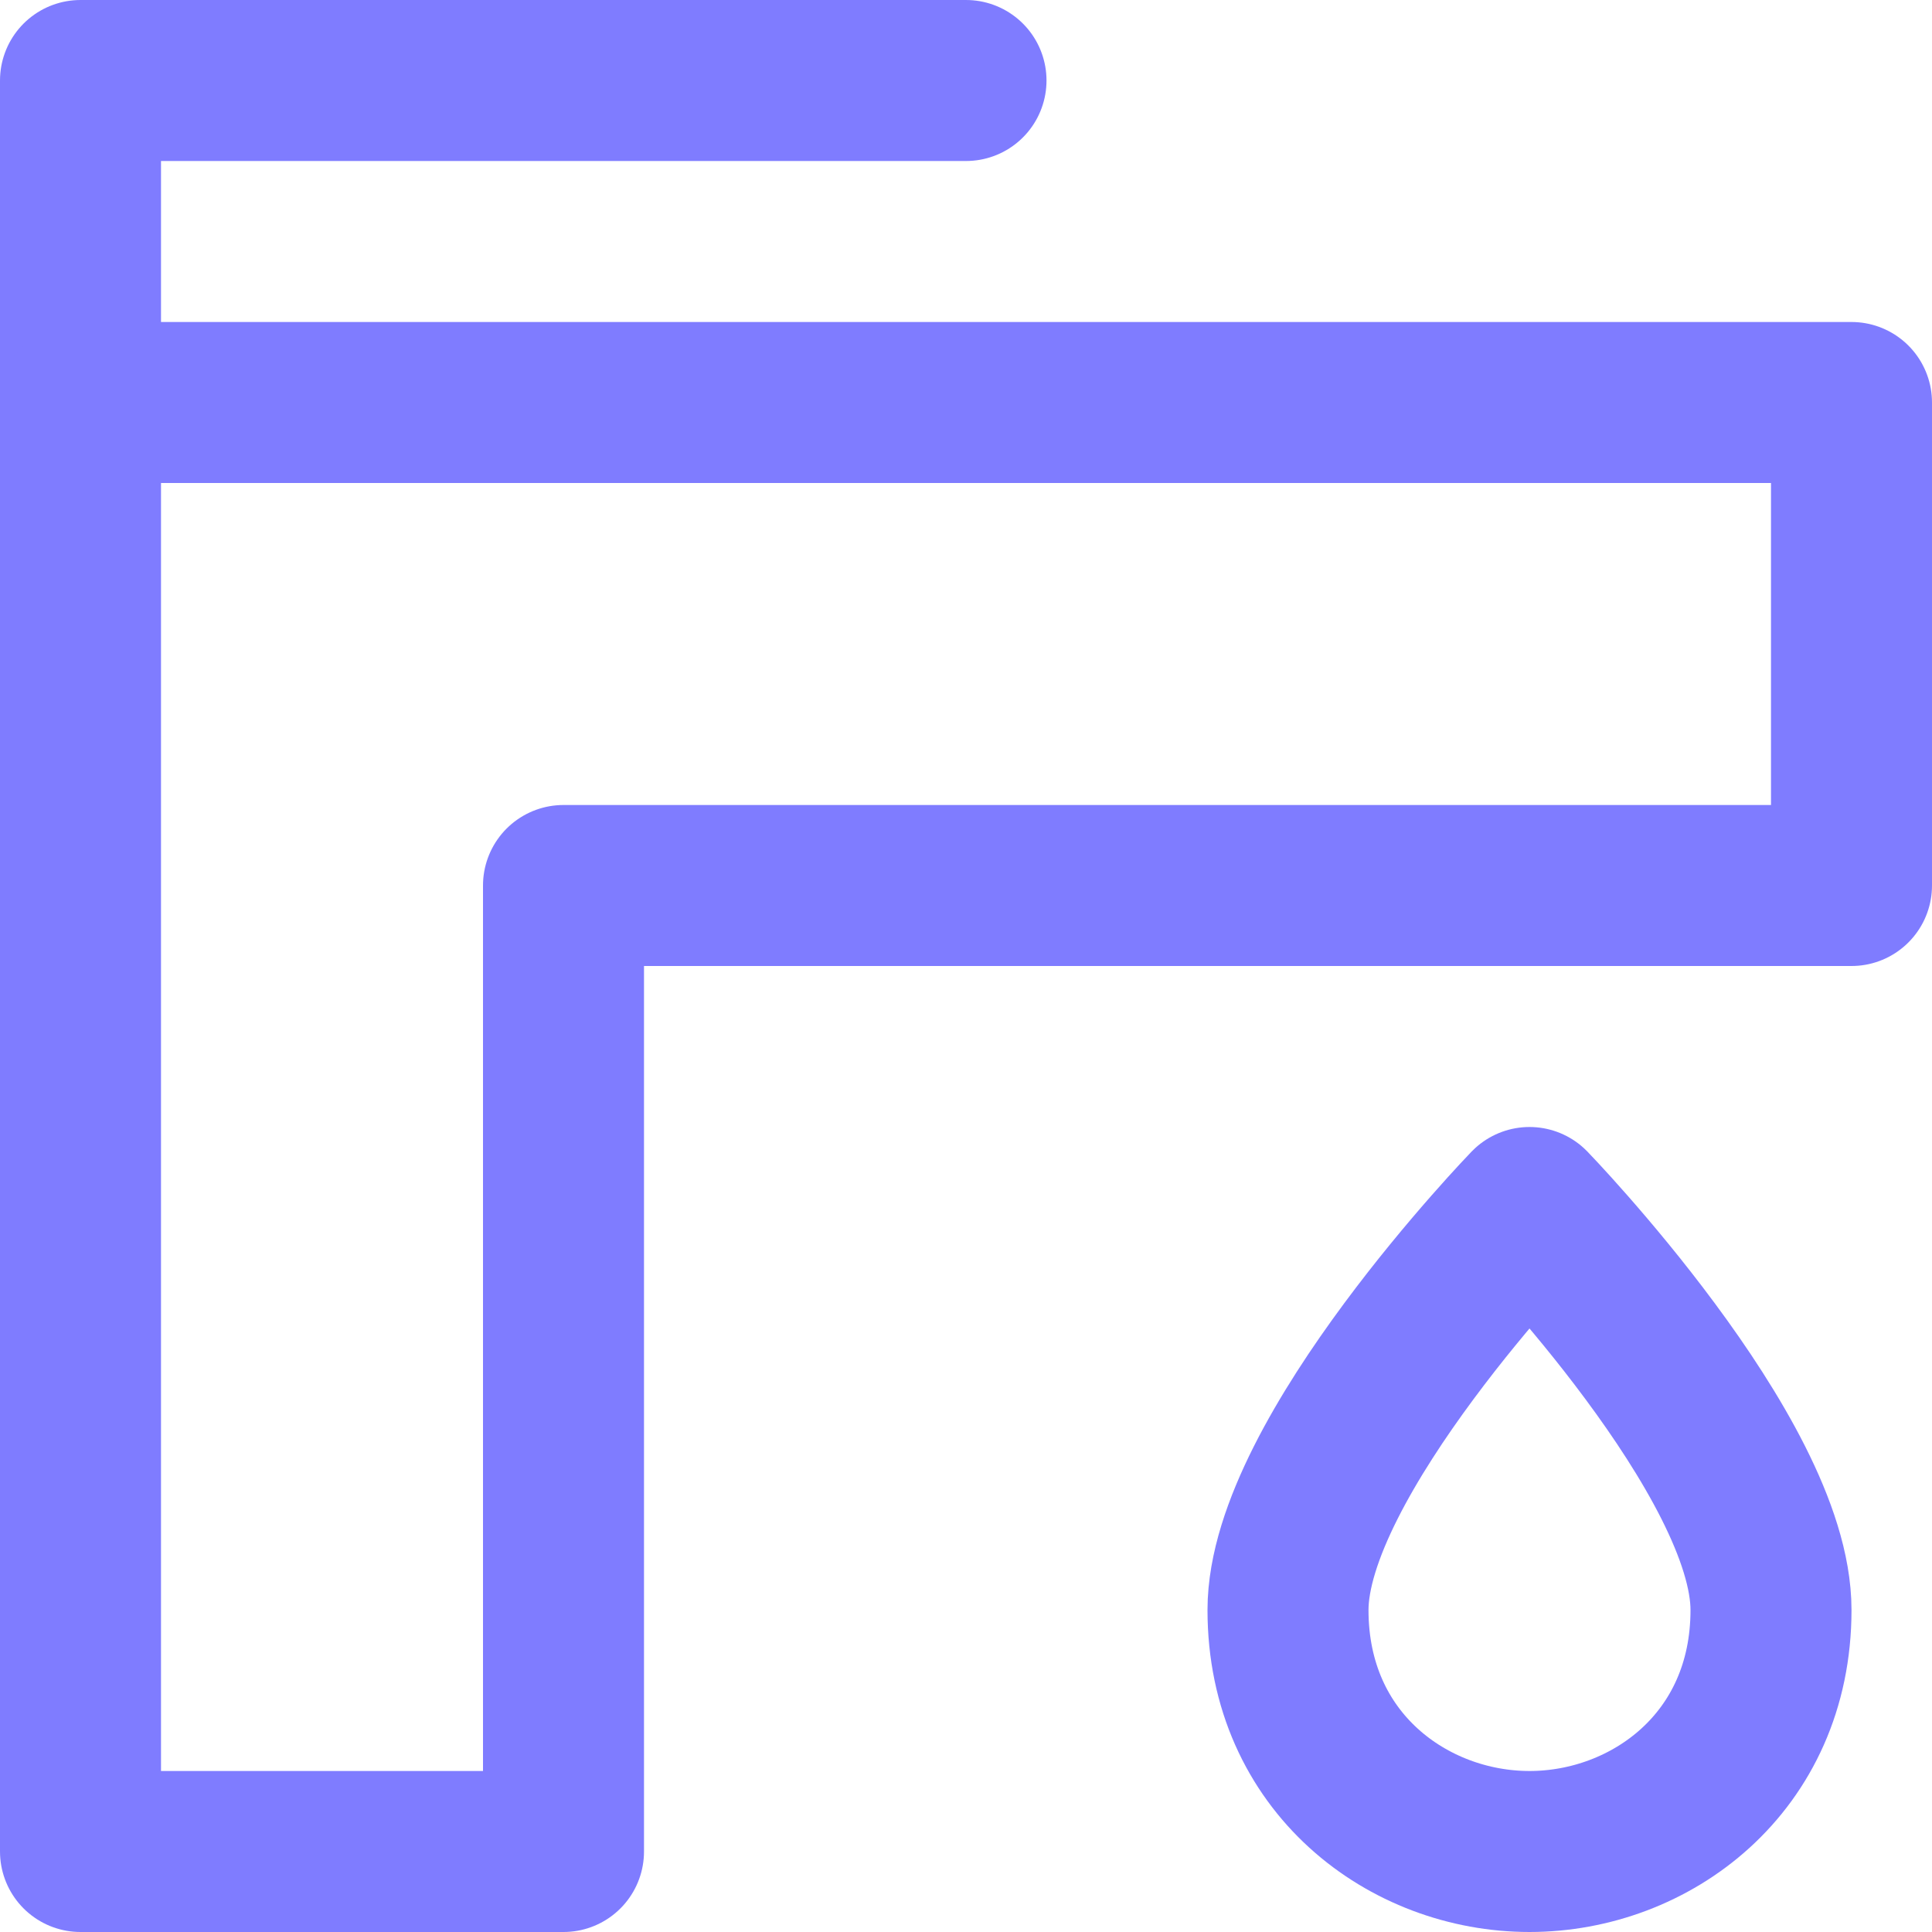 <svg width="24" height="24" viewBox="0 0 24 24" fill="none" xmlns="http://www.w3.org/2000/svg">
<path d="M16 20C16 18.1 19 15 19 15C19 15 22 18.1 22 20C22 21.9 20.5 23 19 23C17.5 23 16 21.9 16 20Z" stroke="#7F7CFF" stroke-width="2" stroke-miterlimit="10" stroke-linecap="round" stroke-linejoin="round"/>
<path d="M12 1H1V5" stroke="#7F7CFF" stroke-width="2" stroke-miterlimit="10" stroke-linecap="round" stroke-linejoin="round"/>
<path d="M1 5H23V11H7V23H1V5Z" stroke="#7F7CFF" stroke-width="2" stroke-miterlimit="10" stroke-linecap="round" stroke-linejoin="round"/>
</svg>
